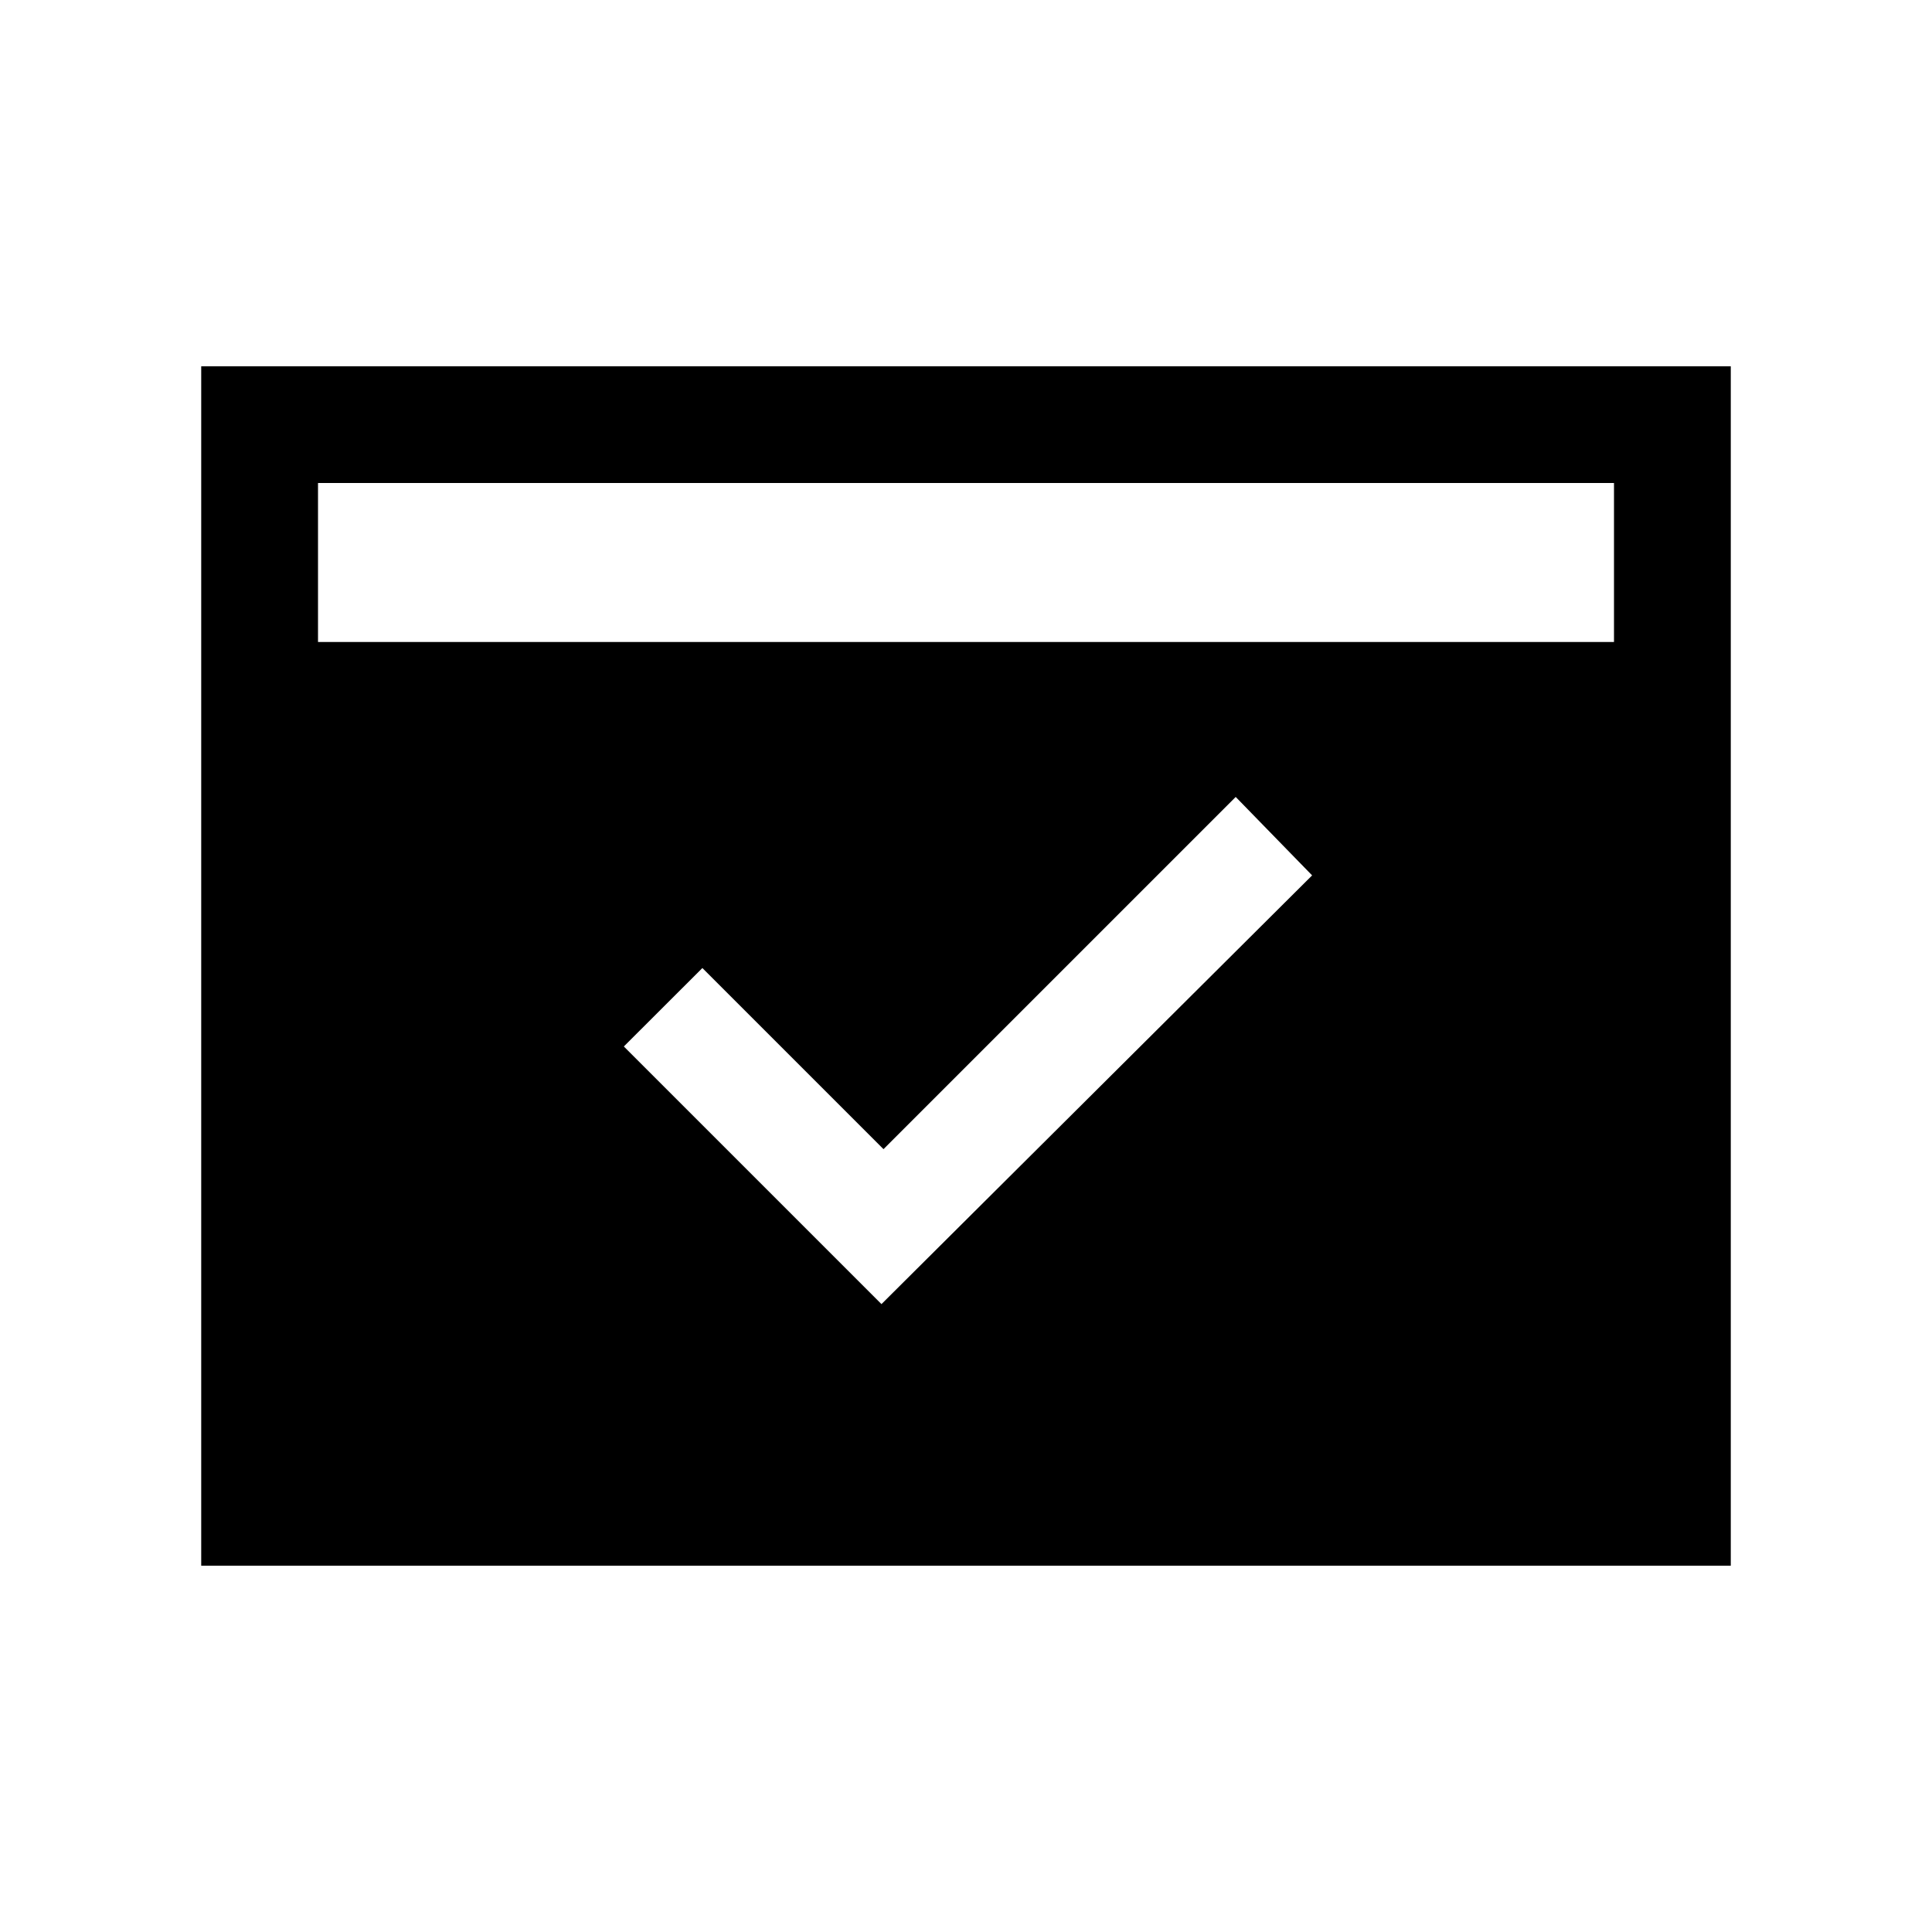 <svg xmlns="http://www.w3.org/2000/svg" height="20" width="20"><path d="M2.083 16.208V3.792h15.834v12.416Zm1.209-9.562h13.416V5H3.292ZM9.125 13.5l4.458-4.438-.791-.812-3.646 3.646-1.875-1.875-.813.812Z"/></svg>